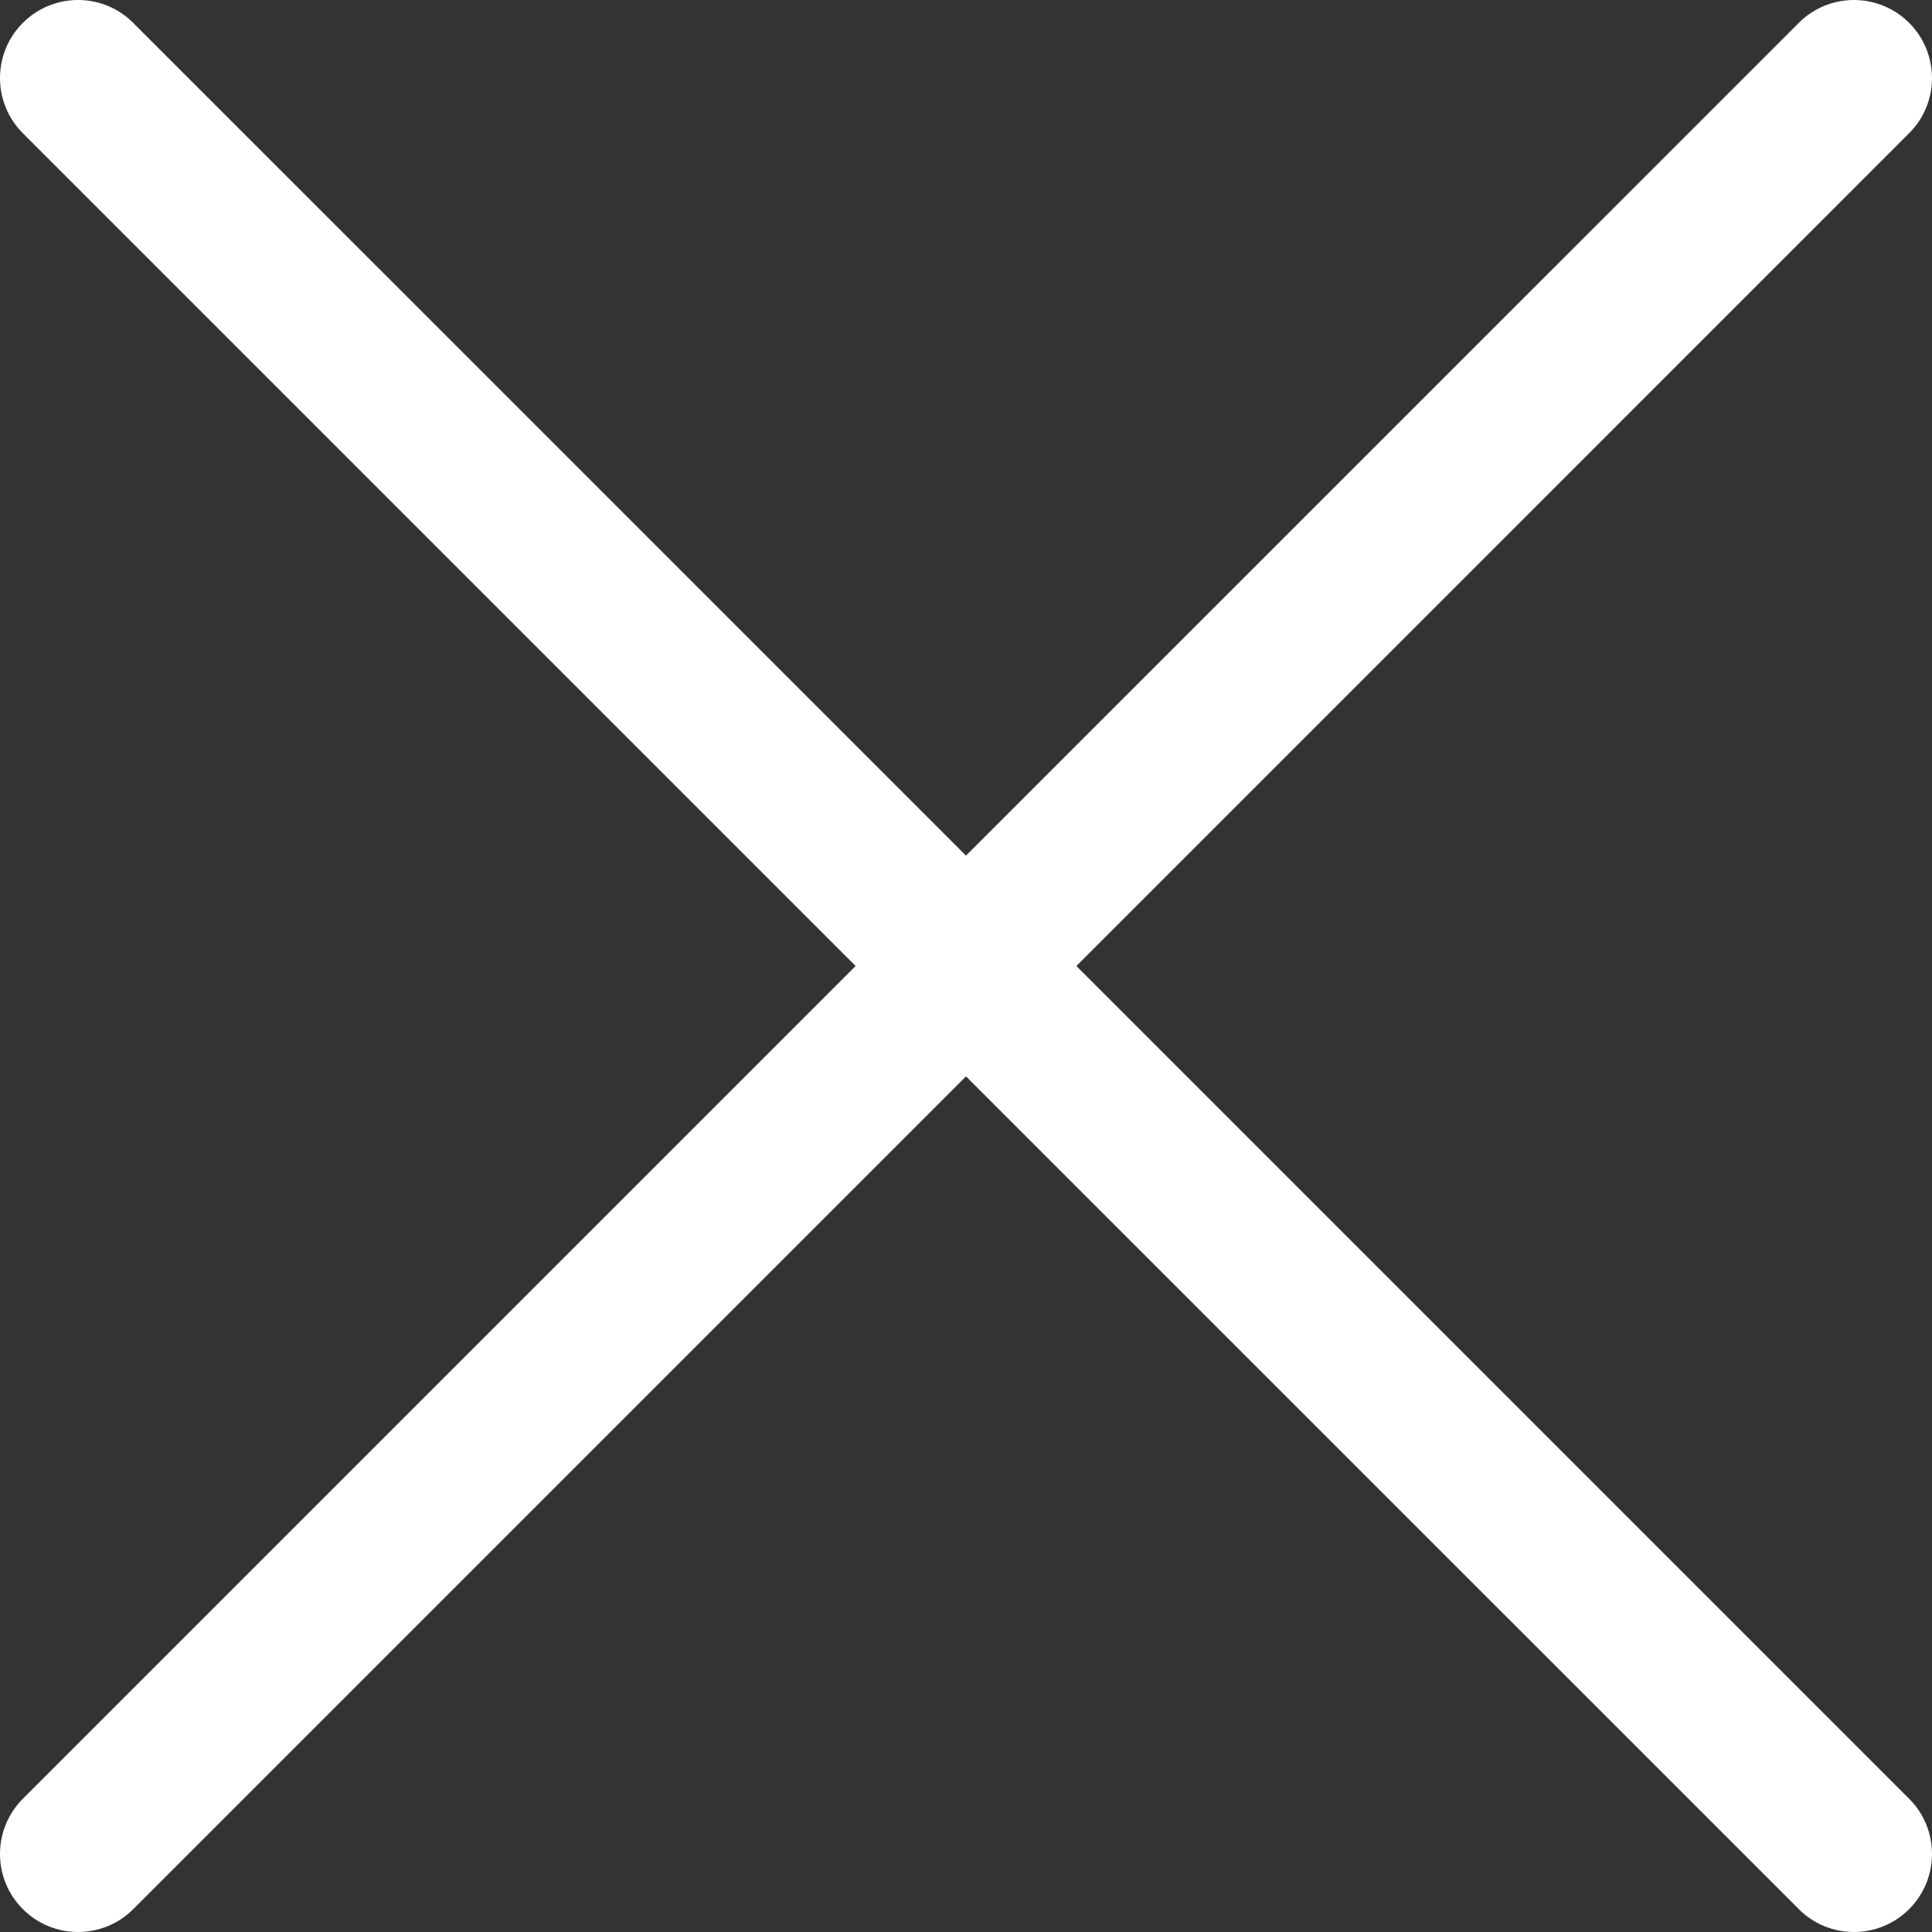 <?xml version="1.0" encoding="UTF-8"?>
<svg width="36px" height="36px" viewBox="0 0 36 36" version="1.1" xmlns="http://www.w3.org/2000/svg" xmlns:xlink="http://www.w3.org/1999/xlink">
    <rect x="0" y="0" width="36" height="36" fill="#333333" stroke="none"/>
    <!-- Generator: Sketch 53.2 (72643) - https://sketchapp.com -->
    <title>close-light</title>
    <desc>Created with Sketch.</desc>
    <g id="UI---Escritorio" stroke="none" stroke-width="1" fill="none" fill-rule="evenodd">
        <g id="buscar-1" transform="translate(-1204, -40)" fill="#FFFFFF" fill-rule="nonzero">
            <path d="M1224.057,58 L1239.574,73.517 C1240.142,74.085 1240.142,75.006 1239.574,75.574 C1239.29,75.858 1238.918,76 1238.546,76 C1238.174,76 1237.801,75.858 1237.518,75.574 L1222,60.057 L1206.483,75.574 C1206.199,75.858 1205.826,76 1205.454,76 C1205.082,76 1204.71,75.858 1204.426,75.574 C1203.858,75.006 1203.858,74.085 1204.426,73.517 L1219.943,58 L1204.426,42.483 C1203.858,41.915 1203.858,40.994 1204.426,40.426 C1204.994,39.858 1205.915,39.858 1206.482,40.426 L1222,55.943 L1237.518,40.426 C1238.085,39.858 1239.006,39.858 1239.574,40.426 C1240.142,40.994 1240.142,41.915 1239.574,42.482 L1224.057,58 Z" id="close-light"></path>
        </g>
    </g>
</svg>